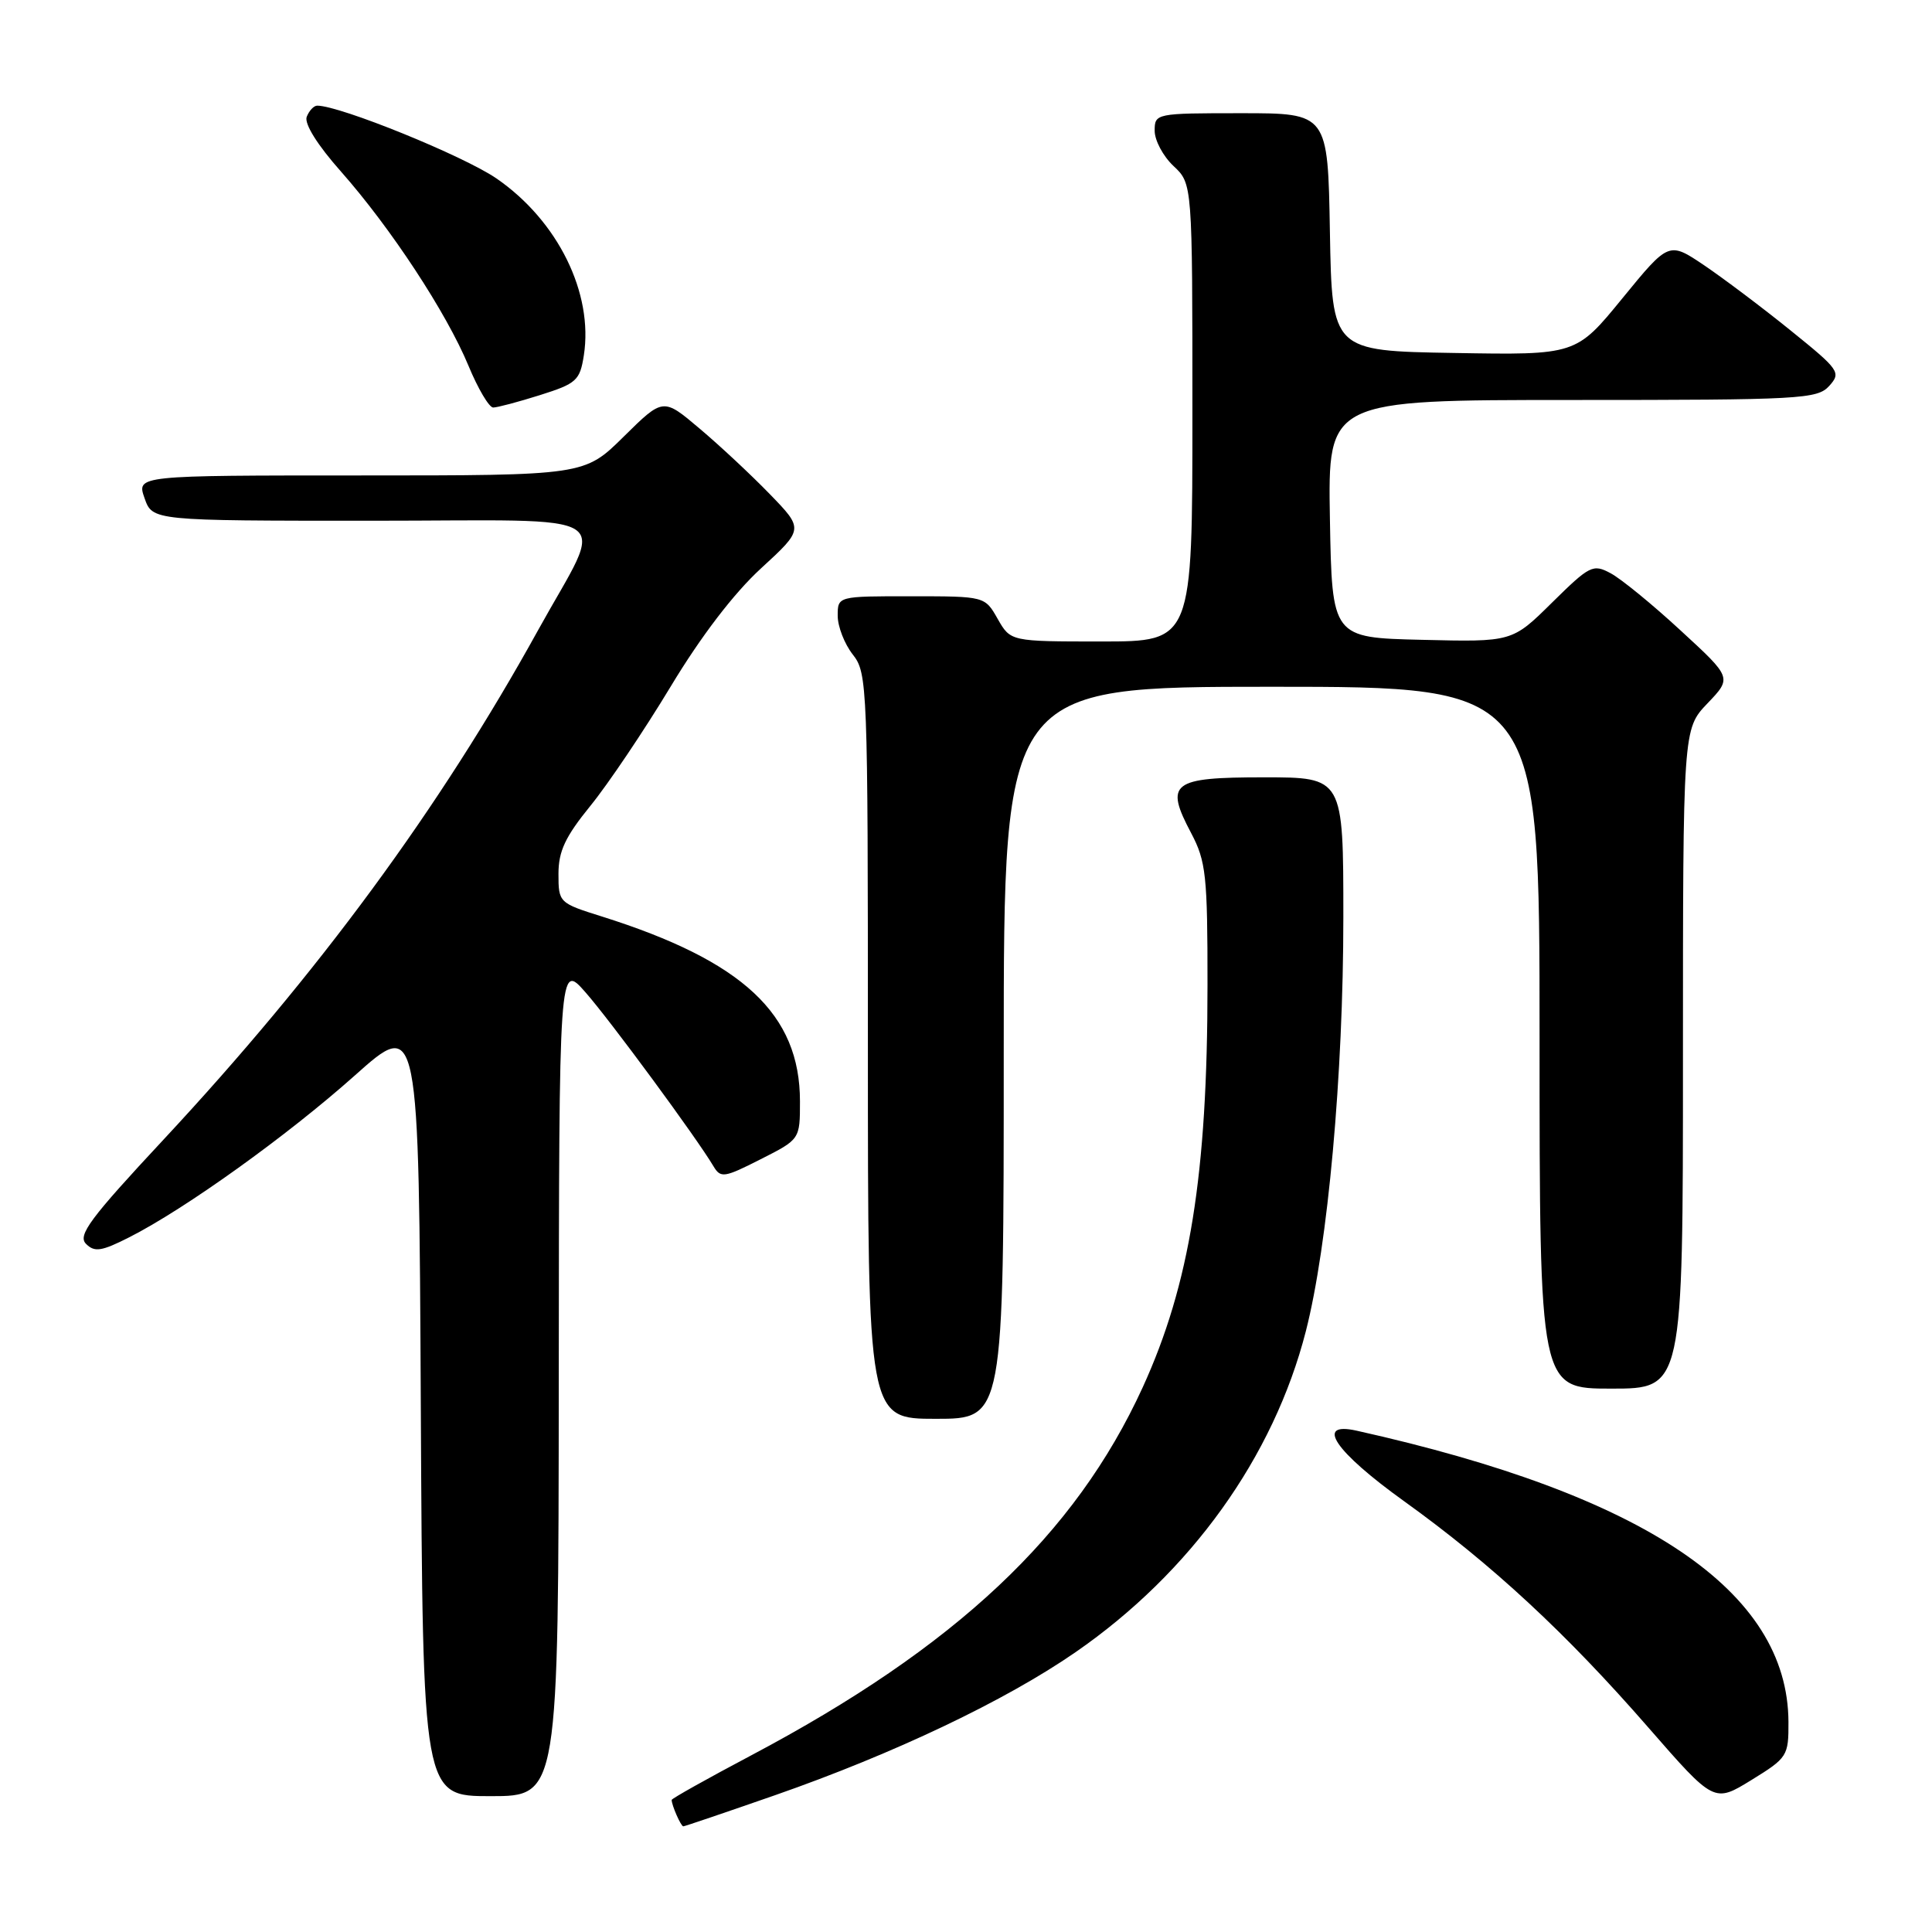 <?xml version="1.0" encoding="UTF-8" standalone="no"?>
<!DOCTYPE svg PUBLIC "-//W3C//DTD SVG 1.1//EN" "http://www.w3.org/Graphics/SVG/1.1/DTD/svg11.dtd" >
<svg xmlns="http://www.w3.org/2000/svg" xmlns:xlink="http://www.w3.org/1999/xlink" version="1.1" viewBox="0 0 256 256">
 <g >
 <path fill="currentColor"
d=" M 102.68 237.88 C 118.45 232.38 133.24 225.34 142.52 218.92 C 157.78 208.37 168.76 193.06 173.03 176.40 C 175.96 164.94 178.00 142.39 178.00 121.53 C 178.00 103.00 178.00 103.00 167.47 103.00 C 155.23 103.00 154.30 103.72 157.84 110.40 C 159.80 114.12 160.01 116.01 160.00 130.53 C 160.00 155.65 157.65 170.19 151.41 183.84 C 142.46 203.38 126.64 218.25 99.51 232.61 C 93.73 235.67 89.00 238.32 89.00 238.50 C 89.00 239.21 90.23 242.00 90.54 242.00 C 90.72 242.00 96.19 240.14 102.68 237.88 Z  M 236.98 228.16 C 236.90 210.83 218.00 198.09 179.75 189.57 C 174.16 188.33 176.86 192.32 186.08 198.94 C 197.67 207.27 207.54 216.42 218.40 228.89 C 227.13 238.90 227.13 238.90 232.06 235.87 C 236.85 232.92 237.00 232.68 236.98 228.16 Z  M 74.04 182.75 C 74.08 127.50 74.08 127.50 77.59 131.50 C 80.90 135.27 92.29 150.75 94.53 154.52 C 95.49 156.13 95.94 156.07 100.78 153.61 C 106.00 150.97 106.00 150.97 106.00 145.94 C 106.00 134.37 98.45 127.33 79.75 121.44 C 74.07 119.66 74.00 119.59 74.00 115.80 C 74.00 112.78 74.90 110.87 78.26 106.74 C 80.60 103.86 85.36 96.78 88.85 91.00 C 92.88 84.31 97.24 78.61 100.84 75.31 C 106.50 70.11 106.50 70.11 102.00 65.47 C 99.53 62.92 95.33 59.00 92.68 56.77 C 87.87 52.70 87.87 52.70 82.65 57.85 C 77.44 63.00 77.44 63.00 47.77 63.00 C 18.10 63.00 18.10 63.00 19.15 66.00 C 20.20 69.00 20.20 69.00 49.17 69.00 C 82.90 69.00 80.27 67.27 71.30 83.50 C 58.25 107.13 42.23 128.92 21.68 150.99 C 11.92 161.46 10.26 163.69 11.40 164.82 C 12.53 165.95 13.45 165.81 17.12 163.95 C 24.52 160.20 38.07 150.48 47.00 142.52 C 55.50 134.93 55.50 134.93 55.76 186.47 C 56.02 238.00 56.02 238.00 65.01 238.00 C 74.00 238.00 74.00 238.00 74.04 182.75 Z  M 133.00 139.50 C 133.00 91.00 133.00 91.00 168.50 91.00 C 204.00 91.00 204.00 91.00 204.00 137.50 C 204.00 184.00 204.00 184.00 213.50 184.00 C 223.00 184.00 223.00 184.00 223.00 140.30 C 223.00 96.60 223.00 96.60 226.25 93.20 C 229.50 89.80 229.50 89.80 222.70 83.55 C 218.97 80.10 214.79 76.69 213.42 75.96 C 211.08 74.70 210.65 74.92 205.65 79.85 C 200.37 85.07 200.37 85.07 188.43 84.78 C 176.50 84.50 176.50 84.50 176.22 68.75 C 175.95 53.00 175.95 53.00 208.32 53.00 C 238.62 53.00 240.80 52.88 242.38 51.14 C 243.98 49.36 243.75 49.02 237.28 43.80 C 233.55 40.78 228.39 36.90 225.82 35.16 C 221.13 32.00 221.13 32.00 214.98 39.52 C 208.83 47.05 208.83 47.05 192.67 46.77 C 176.50 46.50 176.50 46.50 176.22 30.75 C 175.95 15.00 175.95 15.00 164.47 15.00 C 153.13 15.00 153.00 15.03 153.00 17.33 C 153.00 18.60 154.12 20.71 155.50 22.00 C 158.00 24.35 158.00 24.35 158.00 54.67 C 158.00 85.00 158.00 85.00 145.95 85.00 C 133.91 85.00 133.91 85.00 132.20 82.01 C 130.50 79.01 130.50 79.01 120.75 79.01 C 111.00 79.00 111.00 79.00 111.00 81.59 C 111.00 83.02 111.90 85.33 113.00 86.73 C 114.94 89.19 115.00 90.78 115.00 138.63 C 115.00 188.00 115.00 188.00 124.00 188.00 C 133.00 188.00 133.00 188.00 133.00 139.50 Z  M 71.56 52.35 C 76.38 50.83 76.84 50.42 77.36 47.10 C 78.65 38.85 73.92 29.25 65.79 23.65 C 61.42 20.65 45.06 14.00 42.03 14.00 C 41.58 14.00 40.96 14.67 40.64 15.48 C 40.30 16.39 42.06 19.22 45.18 22.73 C 51.78 30.20 59.16 41.44 62.07 48.45 C 63.33 51.50 64.81 54.00 65.35 54.00 C 65.88 54.00 68.68 53.26 71.56 52.35 Z "/>
</g>
</svg>